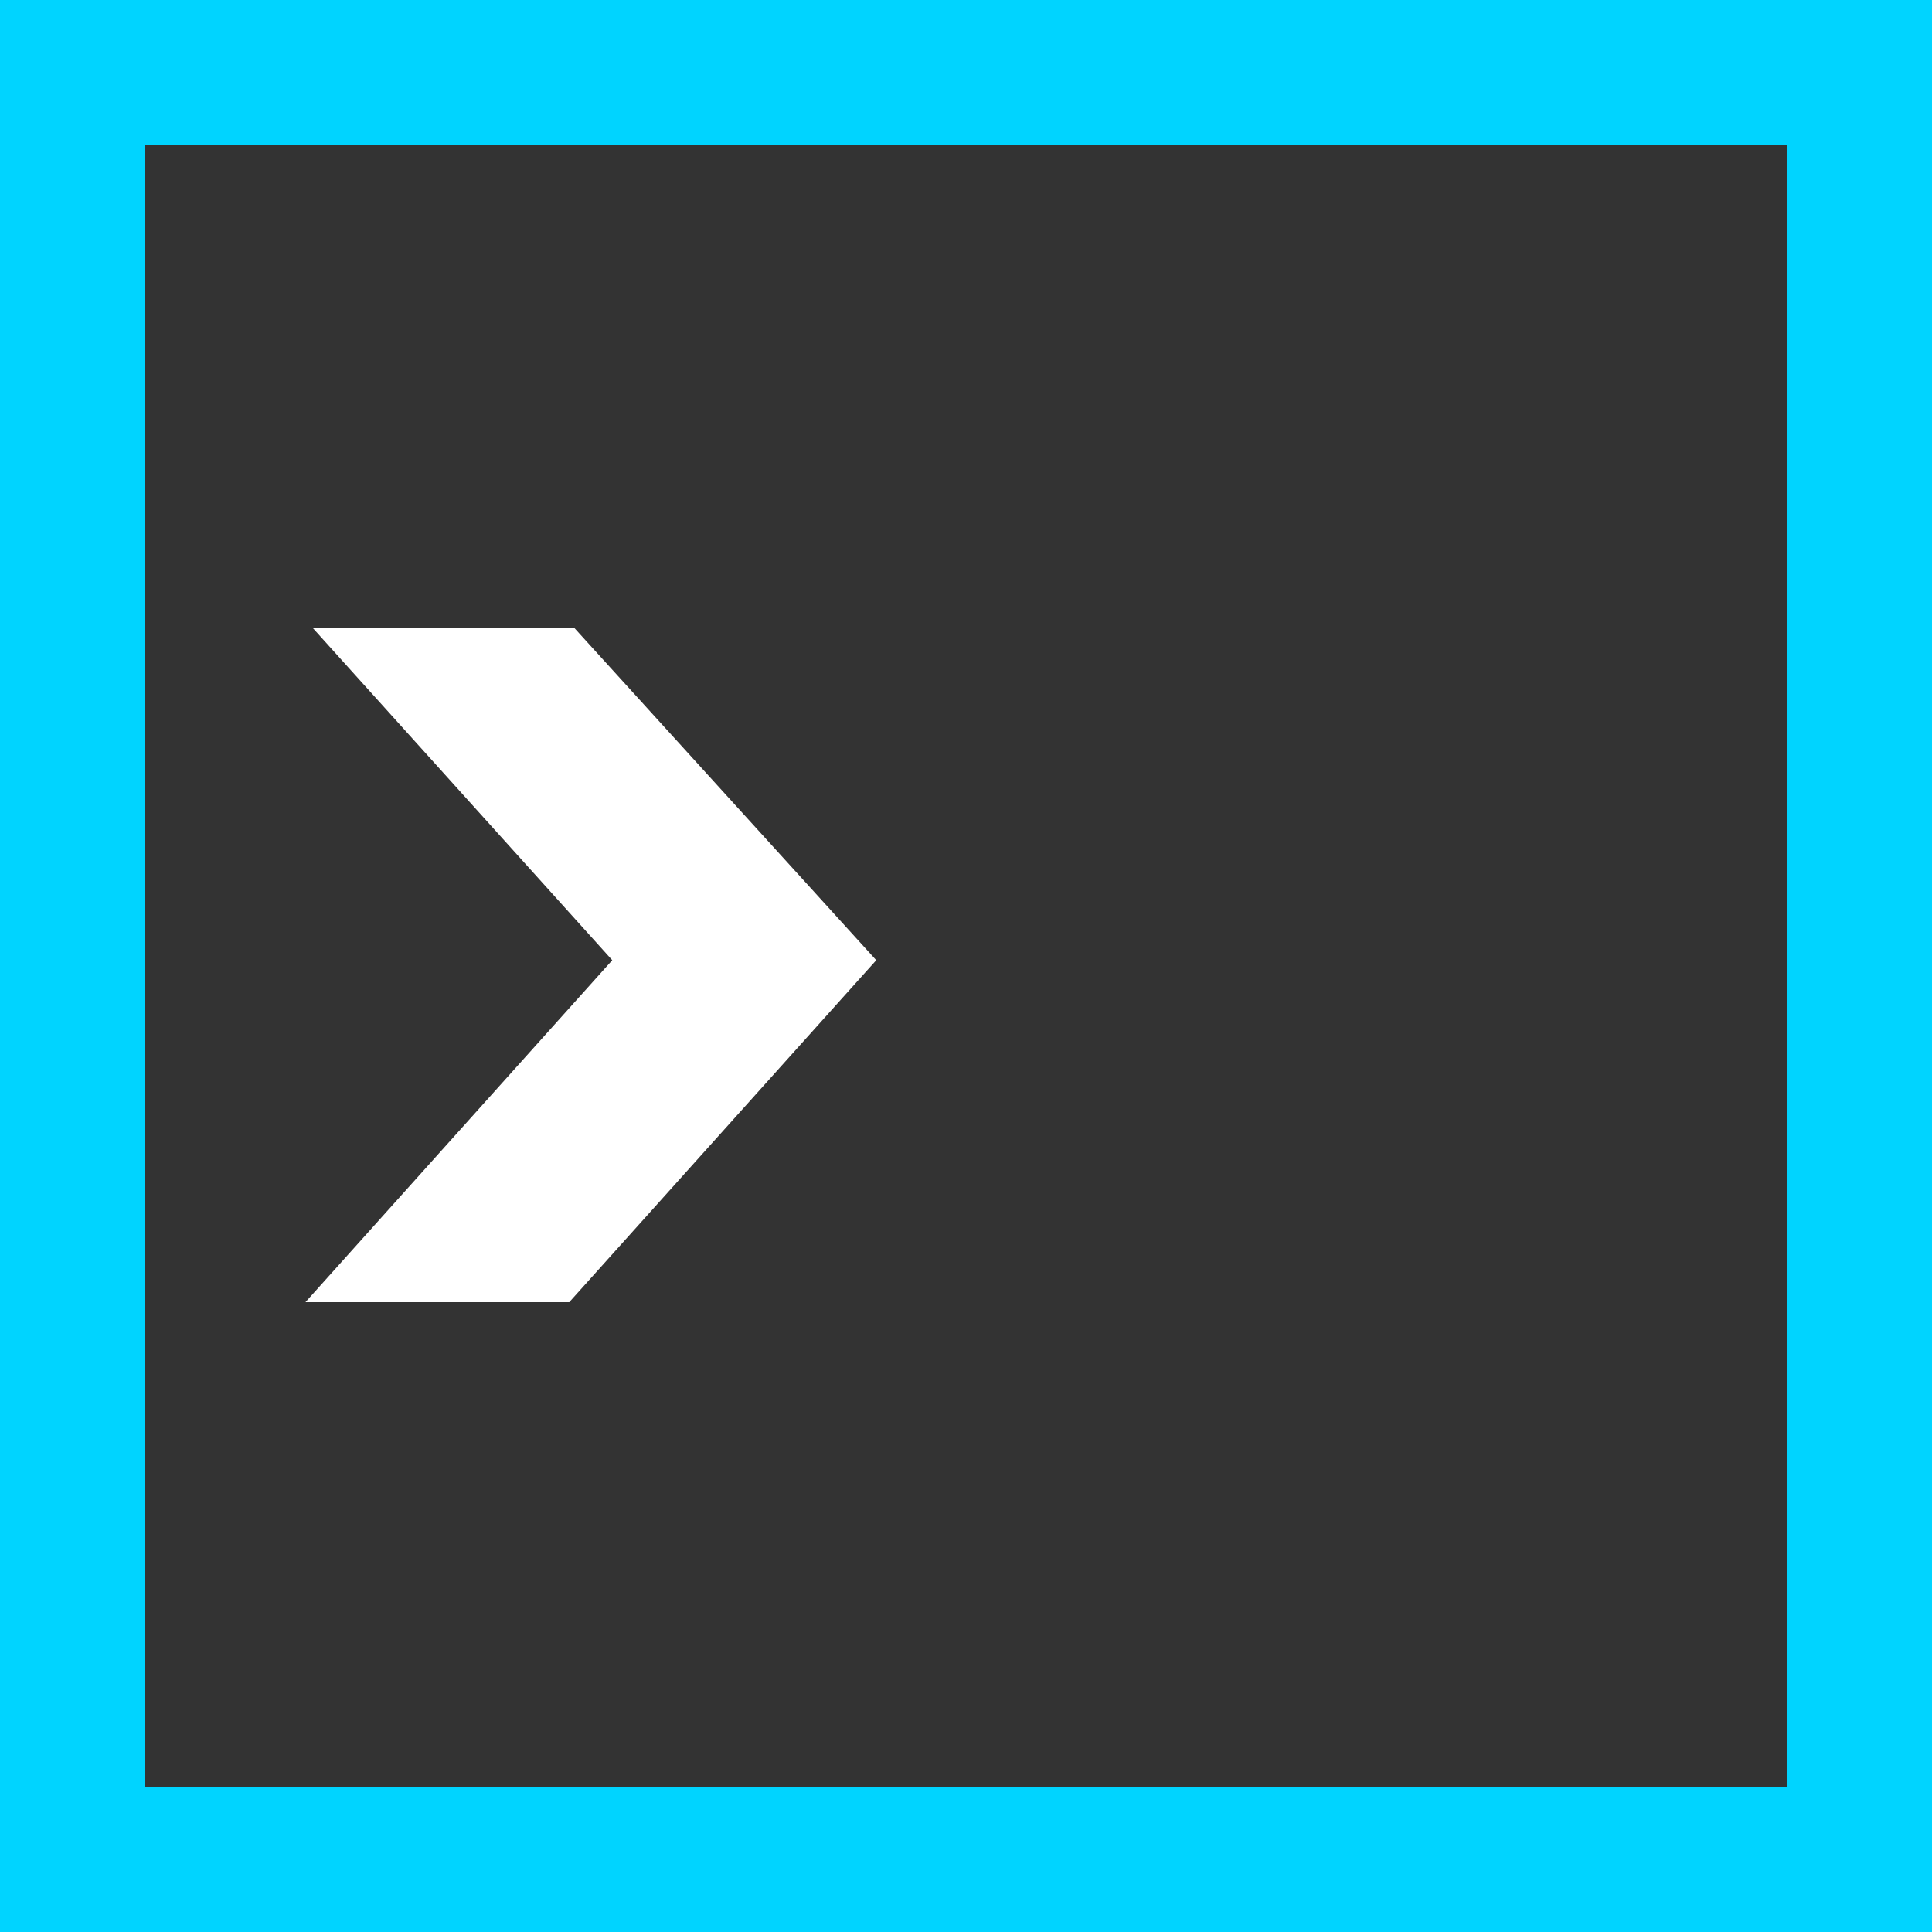 <svg xmlns="http://www.w3.org/2000/svg" width="20" height="20" viewBox="0 0 20 20">
  <rect x="0" y="0" width="20" height="20" fill="#333333" stroke="none"/>
  <g id="ic18-active" transform="translate(1.002 1.5)">
    <path id="패스_25" data-name="패스 25" d="M862.641,715h2.708l3.126,3.44-3.178,3.54h-2.731l3.176-3.54Z" transform="translate(-860.406 -710)" fill="#fff" fill-rule="evenodd"/>
    <path id="사각형_19" data-name="사각형 19" d="M0,0V17H17V0H0M-1.5-1.5h20v20h-20Z" transform="translate(0.498)" fill="#00d4ff"/>
  </g>
</svg>
